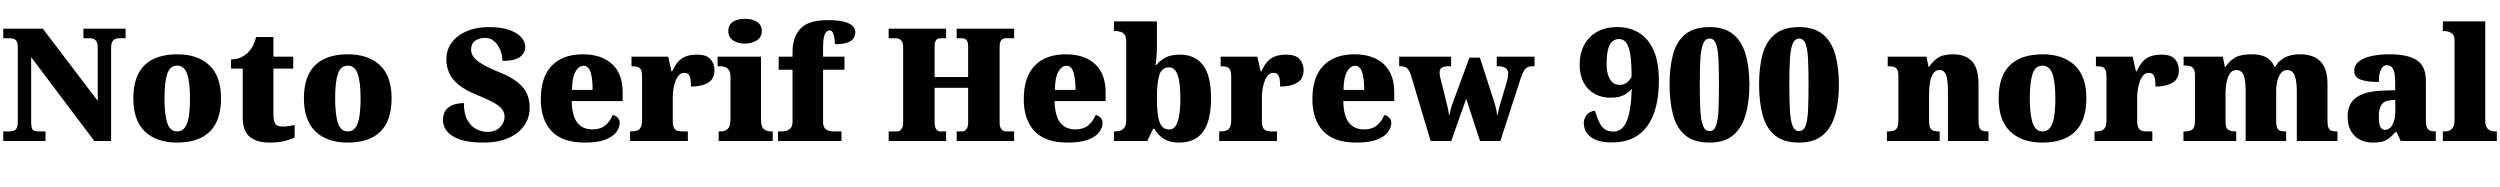 <svg xmlns="http://www.w3.org/2000/svg" xmlns:xlink="http://www.w3.org/1999/xlink" width="381.192" height="28.464"><path fill="black" d="M6.94 21.50L0.50 21.50L0.50 20.04L1.30 20.04Q1.73 20.04 2.05 19.94Q2.38 19.85 2.54 19.54Q2.71 19.22 2.71 18.60L2.71 18.60L2.71 7.18Q2.71 6.58 2.54 6.30Q2.38 6.02 2.10 5.93Q1.82 5.83 1.51 5.83L1.51 5.83L0.50 5.83L0.50 4.37L6.53 4.37L14.90 15.38L14.90 7.18Q14.90 6.67 14.75 6.38Q14.59 6.10 14.34 5.96Q14.09 5.83 13.75 5.83L13.75 5.83L12.72 5.83L12.72 4.37L19.15 4.37L19.15 5.83L18.12 5.83Q17.76 5.83 17.50 5.98Q17.23 6.12 17.09 6.43Q16.94 6.74 16.94 7.27L16.94 7.27L16.94 21.50L14.38 21.50L4.75 8.71L4.75 18.60Q4.75 19.22 4.86 19.54Q4.97 19.85 5.23 19.94Q5.50 20.04 5.90 20.04L5.90 20.04L6.94 20.04L6.94 21.50ZM26.98 21.74L26.98 21.74Q23.88 21.74 22.10 20.06Q20.33 18.38 20.33 15L20.33 15Q20.33 11.62 22.03 9.95Q23.74 8.28 27.05 8.28L27.05 8.28Q30.14 8.28 31.92 9.95Q33.70 11.62 33.70 15L33.70 15Q33.70 18.38 31.99 20.06Q30.29 21.74 26.98 21.74ZM27.02 20.04L27.02 20.04Q27.74 20.04 28.18 19.46Q28.61 18.89 28.79 17.76Q28.97 16.63 28.97 15L28.97 15Q28.97 12.50 28.52 11.26Q28.08 10.01 27 10.01L27 10.01Q25.92 10.01 25.50 11.26Q25.08 12.50 25.08 15L25.08 15Q25.08 17.47 25.51 18.76Q25.94 20.04 27.02 20.04ZM41.04 21.74L41.04 21.74Q39.19 21.74 38.10 20.88Q37.01 20.02 37.01 17.90L37.01 17.90L37.01 10.46L35.23 10.46L35.23 9.05Q36.26 9.05 36.94 8.65Q37.61 8.26 37.94 7.87L37.94 7.87Q38.28 7.54 38.58 6.96Q38.88 6.38 39.05 5.64L39.05 5.64L41.69 5.64L41.69 8.64L44.71 8.64L44.71 10.46L41.69 10.46L41.69 17.42Q41.69 18.38 41.96 18.84Q42.24 19.30 43.10 19.30L43.10 19.30Q43.58 19.30 44.06 19.22Q44.54 19.15 44.93 19.06L44.93 19.06L44.93 20.98Q44.50 21.19 43.51 21.47Q42.53 21.74 41.04 21.74ZM52.99 21.74L52.99 21.74Q49.90 21.74 48.12 20.06Q46.34 18.38 46.34 15L46.34 15Q46.34 11.62 48.05 9.95Q49.75 8.28 53.06 8.28L53.06 8.28Q56.16 8.28 57.94 9.95Q59.71 11.62 59.71 15L59.71 15Q59.71 18.38 58.01 20.06Q56.30 21.74 52.99 21.74ZM53.04 20.04L53.04 20.04Q53.76 20.04 54.19 19.46Q54.62 18.89 54.80 17.76Q54.98 16.63 54.98 15L54.98 15Q54.98 12.50 54.54 11.26Q54.10 10.01 53.02 10.01L53.02 10.01Q51.94 10.01 51.52 11.26Q51.10 12.50 51.10 15L51.10 15Q51.10 17.47 51.53 18.76Q51.96 20.04 53.04 20.04ZM73.78 21.74L73.78 21.74Q71.83 21.74 70.61 21.41Q69.38 21.07 68.71 20.54Q68.04 20.02 67.79 19.44Q67.54 18.86 67.54 18.41L67.54 18.41Q67.54 17.33 68.00 16.75Q68.47 16.18 69.19 15.95Q69.91 15.72 70.73 15.72L70.73 15.72Q70.73 17.35 71.27 18.31Q71.81 19.27 72.64 19.69Q73.46 20.11 74.30 20.11L74.30 20.11Q75.58 20.11 76.26 19.38Q76.94 18.65 76.94 17.83L76.94 17.83Q76.94 17.06 76.43 16.51Q75.91 15.96 74.96 15.48Q74.02 15 72.72 14.47L72.72 14.47Q70.90 13.73 69.89 12.89Q68.88 12.05 68.47 11.09Q68.06 10.13 68.06 9.07L68.06 9.07Q68.06 7.54 68.92 6.43Q69.77 5.33 71.23 4.73Q72.70 4.13 74.52 4.13L74.52 4.13Q76.46 4.13 77.70 4.58Q78.94 5.04 79.51 5.72Q80.09 6.41 80.09 7.15L80.09 7.15Q80.09 8.04 79.31 8.66Q78.53 9.29 76.61 9.29L76.61 9.29Q76.61 8.47 76.30 7.67Q75.98 6.86 75.40 6.32Q74.81 5.78 73.94 5.78L73.94 5.78Q73.06 5.78 72.44 6.22Q71.83 6.65 71.83 7.61L71.83 7.61Q71.83 8.09 72.14 8.59Q72.46 9.10 73.38 9.68Q74.30 10.27 76.08 10.99L76.08 10.99Q77.90 11.71 78.92 12.54Q79.94 13.37 80.35 14.32Q80.76 15.26 80.76 16.42L80.76 16.42Q80.76 17.98 79.91 19.18Q79.06 20.38 77.48 21.06Q75.91 21.74 73.78 21.74ZM89.16 21.74L89.16 21.74Q85.75 21.74 84.11 20.00Q82.46 18.26 82.46 15.12L82.46 15.12Q82.46 11.74 84.14 10.01Q85.82 8.28 88.87 8.28L88.87 8.28Q91.70 8.28 93.32 9.76Q94.94 11.23 94.94 14.09L94.94 14.09L94.94 15.41L87.17 15.41Q87.22 17.66 88.02 18.70Q88.82 19.73 90.36 19.73L90.36 19.73Q91.58 19.73 92.32 19.10Q93.05 18.48 93.43 17.52L93.43 17.52Q93.89 17.64 94.19 17.95Q94.49 18.26 94.49 18.74L94.49 18.74Q94.49 19.46 93.96 20.16Q93.43 20.86 92.27 21.30Q91.10 21.74 89.16 21.74ZM87.22 13.70L90.36 13.70Q90.36 11.93 90.04 10.98Q89.71 10.03 88.99 10.03L88.99 10.03Q88.22 10.03 87.72 10.97Q87.22 11.90 87.22 13.70L87.22 13.70ZM104.88 21.50L96.07 21.50L96.07 20.04L96.19 20.04Q96.74 20.04 97.12 19.92Q97.49 19.80 97.69 19.43Q97.90 19.06 97.90 18.31L97.90 18.31L97.90 11.74Q97.90 11.02 97.74 10.67Q97.58 10.32 97.25 10.21Q96.91 10.10 96.38 10.10L96.38 10.10L96.29 10.10L96.29 8.64L101.88 8.64L102.38 10.87L102.50 10.87Q102.91 9.94 103.44 9.37Q103.97 8.81 104.66 8.57Q105.36 8.33 106.30 8.33L106.30 8.33Q107.71 8.33 108.32 9.01Q108.94 9.70 108.94 10.70L108.94 10.70Q108.94 12.05 107.95 12.62Q106.97 13.20 105.36 13.20L105.36 13.20Q105.36 12.53 105.29 12.07Q105.22 11.62 105 11.36Q104.78 11.11 104.33 11.11L104.33 11.11Q103.90 11.11 103.57 11.42Q103.25 11.74 103.03 12.28Q102.82 12.82 102.70 13.48Q102.58 14.14 102.58 14.83L102.58 14.83L102.58 18.43Q102.58 19.13 102.76 19.48Q102.94 19.82 103.27 19.93Q103.61 20.04 104.04 20.04L104.04 20.04L104.88 20.04L104.88 21.50ZM117.82 21.50L109.58 21.50L109.58 20.04L109.87 20.04Q110.33 20.04 110.66 19.87Q111.00 19.70 111.19 19.32Q111.38 18.94 111.38 18.26L111.38 18.26L111.38 11.69Q111.38 11.09 111.18 10.75Q110.98 10.42 110.64 10.26Q110.30 10.10 109.87 10.10L109.87 10.10L109.42 10.10L109.42 8.64L116.04 8.64L116.04 18.36Q116.04 18.98 116.23 19.36Q116.42 19.73 116.77 19.88Q117.12 20.04 117.55 20.04L117.55 20.04L117.82 20.04L117.82 21.50ZM113.59 6.65L113.59 6.65Q112.51 6.65 111.78 6.16Q111.05 5.66 111.05 4.75L111.05 4.75Q111.05 3.77 111.78 3.31Q112.51 2.86 113.59 2.86L113.59 2.86Q114.62 2.86 115.39 3.31Q116.16 3.77 116.16 4.75L116.16 4.75Q116.16 5.66 115.39 6.16Q114.62 6.65 113.59 6.65ZM128.30 21.50L118.63 21.50L118.63 20.04L119.33 20.04Q119.54 20.04 119.90 19.94Q120.26 19.85 120.55 19.54Q120.84 19.22 120.84 18.60L120.84 18.60L120.84 10.63L118.73 10.63L118.73 8.64L120.84 8.64L120.84 7.99Q120.84 5.69 122.04 4.38Q123.24 3.07 126.19 3.07L126.19 3.07Q127.97 3.07 128.88 3.36Q129.79 3.65 130.10 4.06Q130.42 4.46 130.42 4.87L130.42 4.87Q130.42 5.35 130.18 5.78Q129.94 6.22 129.26 6.48Q128.59 6.74 127.30 6.74L127.30 6.74Q127.30 6.41 127.24 5.92Q127.18 5.42 127.01 5.03Q126.84 4.63 126.50 4.63L126.50 4.63Q126.05 4.63 125.77 5.20Q125.50 5.76 125.50 7.39L125.50 7.39L125.50 8.64L128.76 8.64L128.76 10.63L125.50 10.63L125.50 18.60Q125.50 19.22 125.76 19.54Q126.02 19.85 126.38 19.94Q126.74 20.04 127.01 20.04L127.01 20.04L128.30 20.04L128.30 21.50ZM144.26 21.50L135.50 21.50L135.50 20.04L136.78 20.04Q137.06 20.04 137.27 19.87Q137.47 19.70 137.59 19.43Q137.71 19.15 137.71 18.84L137.71 18.84L137.71 7.10Q137.71 6.67 137.56 6.38Q137.40 6.10 137.15 5.96Q136.90 5.83 136.56 5.83L136.56 5.83L135.50 5.83L135.50 4.37L144.26 4.37L144.26 5.83L143.38 5.83Q143.09 5.83 142.90 5.96Q142.70 6.10 142.61 6.35Q142.51 6.60 142.51 6.98L142.51 6.98L142.51 11.74L147.62 11.74L147.62 7.06Q147.62 6.65 147.52 6.37Q147.41 6.10 147.19 5.96Q146.98 5.83 146.62 5.83L146.62 5.83L145.87 5.83L145.87 4.37L154.63 4.37L154.63 5.83L153.36 5.83Q153.07 5.83 152.86 5.96Q152.64 6.10 152.53 6.37Q152.42 6.65 152.42 7.06L152.42 7.06L152.42 18.79Q152.42 19.15 152.54 19.44Q152.66 19.73 152.88 19.88Q153.10 20.04 153.36 20.04L153.36 20.04L154.63 20.04L154.63 21.50L145.87 21.50L145.87 20.04L146.64 20.04Q146.98 20.04 147.19 19.87Q147.41 19.70 147.52 19.39Q147.62 19.08 147.62 18.70L147.62 18.70L147.62 13.39L142.51 13.39L142.51 18.84Q142.51 19.15 142.61 19.43Q142.70 19.70 142.90 19.87Q143.09 20.04 143.38 20.04L143.38 20.04L144.26 20.04L144.26 21.50ZM162.79 21.74L162.79 21.74Q159.38 21.74 157.74 20.00Q156.10 18.26 156.10 15.12L156.10 15.12Q156.10 11.74 157.78 10.01Q159.46 8.28 162.50 8.28L162.50 8.28Q165.34 8.28 166.96 9.76Q168.58 11.23 168.58 14.09L168.58 14.09L168.58 15.41L160.80 15.41Q160.85 17.66 161.65 18.70Q162.46 19.73 163.99 19.73L163.99 19.73Q165.22 19.73 165.95 19.10Q166.68 18.48 167.06 17.52L167.06 17.52Q167.52 17.64 167.82 17.95Q168.12 18.26 168.12 18.74L168.12 18.74Q168.12 19.46 167.59 20.16Q167.06 20.86 165.90 21.30Q164.74 21.74 162.79 21.74ZM160.85 13.70L163.99 13.70Q163.99 11.93 163.67 10.98Q163.34 10.03 162.62 10.03L162.62 10.03Q161.86 10.03 161.35 10.97Q160.85 11.90 160.85 13.70L160.85 13.70ZM179.74 21.74L179.74 21.74Q178.34 21.74 177.44 21.16Q176.54 20.57 176.02 19.63L176.02 19.63L175.82 19.63L174.94 21.50L169.85 21.50L169.85 20.04L169.99 20.04Q170.40 20.04 170.80 19.92Q171.19 19.80 171.46 19.44Q171.72 19.08 171.72 18.38L171.72 18.38L171.72 6.31Q171.72 5.64 171.49 5.30Q171.26 4.97 170.86 4.85Q170.45 4.73 169.94 4.73L169.94 4.73L169.85 4.73L169.85 3.26L176.40 3.26L176.40 7.13Q176.40 7.56 176.38 8.06Q176.35 8.57 176.30 9.04Q176.26 9.50 176.18 9.89L176.18 9.89L176.35 9.89Q176.83 9.24 177.70 8.78Q178.56 8.33 179.90 8.33L179.90 8.33Q182.21 8.33 183.43 9.92Q184.66 11.52 184.66 15L184.66 15Q184.66 17.33 184.09 18.83Q183.53 20.33 182.44 21.04Q181.34 21.74 179.74 21.74ZM178.27 19.75L178.27 19.75Q179.18 19.75 179.58 18.52Q179.98 17.28 179.98 14.98L179.98 14.98Q179.98 12.62 179.57 11.45Q179.16 10.27 178.25 10.27L178.25 10.27Q177.14 10.27 176.77 11.44Q176.40 12.60 176.40 15L176.40 15Q176.40 16.51 176.56 17.58Q176.71 18.65 177.12 19.20Q177.53 19.75 178.27 19.75ZM194.71 21.50L185.90 21.50L185.90 20.04L186.02 20.04Q186.58 20.04 186.95 19.92Q187.32 19.80 187.52 19.43Q187.73 19.06 187.73 18.31L187.73 18.31L187.73 11.74Q187.73 11.02 187.57 10.67Q187.42 10.32 187.08 10.21Q186.74 10.10 186.22 10.10L186.22 10.10L186.12 10.10L186.12 8.64L191.71 8.64L192.22 10.87L192.34 10.87Q192.74 9.94 193.27 9.37Q193.80 8.81 194.50 8.57Q195.19 8.33 196.13 8.33L196.13 8.33Q197.54 8.33 198.16 9.01Q198.77 9.70 198.77 10.70L198.77 10.70Q198.77 12.05 197.78 12.62Q196.80 13.20 195.19 13.20L195.19 13.20Q195.19 12.53 195.12 12.07Q195.05 11.62 194.83 11.36Q194.62 11.11 194.16 11.11L194.16 11.11Q193.73 11.11 193.40 11.42Q193.08 11.74 192.86 12.28Q192.65 12.82 192.53 13.48Q192.41 14.14 192.41 14.83L192.41 14.83L192.41 18.43Q192.41 19.13 192.59 19.48Q192.77 19.82 193.10 19.93Q193.44 20.04 193.87 20.04L193.87 20.04L194.71 20.04L194.71 21.50ZM206.81 21.74L206.81 21.74Q203.40 21.74 201.76 20.00Q200.11 18.26 200.11 15.12L200.11 15.12Q200.11 11.74 201.79 10.01Q203.47 8.28 206.52 8.28L206.52 8.28Q209.35 8.28 210.97 9.76Q212.59 11.23 212.59 14.09L212.59 14.09L212.59 15.41L204.82 15.41Q204.86 17.66 205.67 18.70Q206.47 19.73 208.01 19.73L208.01 19.73Q209.23 19.73 209.96 19.10Q210.70 18.48 211.08 17.52L211.08 17.52Q211.54 17.64 211.84 17.95Q212.14 18.26 212.14 18.74L212.14 18.74Q212.14 19.46 211.61 20.16Q211.08 20.86 209.92 21.30Q208.75 21.74 206.81 21.74ZM204.86 13.70L208.01 13.70Q208.01 11.93 207.68 10.98Q207.36 10.03 206.64 10.03L206.64 10.03Q205.87 10.03 205.37 10.97Q204.86 11.90 204.86 13.70L204.86 13.70ZM218.14 21.50L215.11 11.38Q214.94 10.87 214.73 10.60Q214.51 10.32 214.21 10.21Q213.91 10.10 213.43 10.10L213.43 10.10L213.34 10.10L213.34 8.64L221.26 8.64L221.26 10.10L220.94 10.10Q220.22 10.10 219.86 10.31Q219.50 10.51 219.50 11.11L219.50 11.11Q219.50 11.30 219.56 11.62Q219.62 11.93 219.70 12.19L219.70 12.19L220.30 14.59Q220.44 15.17 220.57 15.70Q220.70 16.22 220.80 16.68Q220.90 17.14 220.94 17.50L220.94 17.50L221.04 17.50Q221.09 17.11 221.18 16.74Q221.28 16.37 221.40 16.01Q221.52 15.65 221.64 15.34L221.64 15.34L224.06 8.78L225.65 8.78L227.93 15.86Q228 16.08 228.05 16.30Q228.10 16.51 228.14 16.73Q228.19 16.94 228.22 17.15Q228.24 17.35 228.26 17.52L228.26 17.52L228.36 17.52Q228.46 16.97 228.55 16.57Q228.65 16.18 228.79 15.72L228.79 15.72L229.75 12.48Q229.85 12.17 229.91 11.82Q229.97 11.47 229.97 11.28L229.97 11.28Q229.97 10.66 229.57 10.38Q229.18 10.10 228.38 10.10L228.38 10.10L228.22 10.10L228.22 8.64L233.98 8.64L233.98 10.10L233.66 10.10Q233.21 10.10 232.90 10.26Q232.58 10.42 232.36 10.81Q232.13 11.21 231.86 11.98L231.86 11.98L228.77 21.50L225.67 21.50L223.56 15.05L221.28 21.50L218.14 21.50ZM245.76 21.72L245.76 21.72Q244.25 21.72 243.30 21.31Q242.35 20.90 241.92 20.23Q241.49 19.56 241.49 18.74L241.49 18.74Q241.49 18.17 241.87 17.59Q242.26 17.02 243.19 16.87L243.19 16.87Q243.48 17.83 243.80 18.55Q244.13 19.27 244.64 19.67Q245.16 20.06 246 20.06L246 20.06Q247.34 20.06 248.02 18.52Q248.69 16.97 248.81 13.56L248.81 13.56Q248.45 13.94 248.00 14.26Q247.56 14.57 246.98 14.74Q246.41 14.90 245.59 14.90L245.59 14.90Q244.22 14.90 243.16 14.32Q242.09 13.73 241.48 12.60Q240.86 11.47 240.86 9.86L240.86 9.86Q240.86 8.14 241.56 6.84Q242.26 5.54 243.54 4.84Q244.82 4.13 246.62 4.13L246.62 4.13Q248.45 4.13 249.88 4.98Q251.30 5.83 252.12 7.63Q252.94 9.43 252.94 12.34L252.94 12.34Q252.94 14.40 252.53 16.13Q252.12 17.86 251.26 19.10Q250.39 20.35 249.04 21.04Q247.68 21.72 245.76 21.72ZM246.94 12.94L246.94 12.94Q247.49 12.94 247.93 12.67Q248.38 12.41 248.78 11.74L248.78 11.74Q248.78 9.58 248.58 8.32Q248.38 7.06 247.96 6.50Q247.54 5.95 246.86 5.95L246.86 5.95Q246.26 5.95 245.83 6.34Q245.40 6.72 245.18 7.56Q244.97 8.40 244.97 9.79L244.97 9.79Q244.97 11.21 245.47 12.07Q245.98 12.94 246.94 12.94ZM260.66 21.74L260.66 21.74Q258.31 21.74 256.98 20.64Q255.65 19.54 255.11 17.54Q254.57 15.55 254.57 12.89L254.57 12.89Q254.57 10.22 255.11 8.26Q255.65 6.29 256.99 5.21Q258.34 4.13 260.69 4.13L260.69 4.13Q262.92 4.13 264.25 5.21Q265.58 6.29 266.16 8.27Q266.74 10.25 266.74 12.91L266.74 12.91Q266.74 15.58 266.15 17.56Q265.56 19.54 264.24 20.64Q262.92 21.74 260.66 21.74ZM260.66 19.99L260.66 19.99Q261.36 19.99 261.66 19.15Q261.96 18.31 262.03 16.73Q262.10 15.14 262.10 12.91L262.10 12.91Q262.10 10.68 262.03 9.11Q261.96 7.54 261.66 6.71Q261.36 5.88 260.69 5.88L260.69 5.88Q259.99 5.88 259.67 6.71Q259.34 7.54 259.26 9.11Q259.18 10.68 259.18 12.91L259.18 12.91Q259.18 15.14 259.26 16.73Q259.34 18.31 259.66 19.15Q259.97 19.99 260.66 19.99ZM274.32 21.74L274.32 21.74Q271.97 21.74 270.64 20.64Q269.30 19.54 268.76 17.54Q268.22 15.55 268.22 12.89L268.22 12.89Q268.22 10.22 268.76 8.26Q269.30 6.29 270.65 5.21Q271.99 4.13 274.34 4.13L274.34 4.13Q276.58 4.13 277.91 5.21Q279.24 6.29 279.82 8.27Q280.39 10.25 280.39 12.91L280.39 12.91Q280.39 15.58 279.80 17.56Q279.22 19.54 277.90 20.64Q276.58 21.74 274.32 21.74ZM274.32 19.99L274.32 19.99Q275.02 19.99 275.32 19.15Q275.62 18.31 275.69 16.73Q275.76 15.14 275.76 12.91L275.76 12.91Q275.76 10.68 275.69 9.11Q275.62 7.54 275.32 6.71Q275.02 5.88 274.34 5.88L274.34 5.88Q273.65 5.88 273.32 6.71Q273 7.54 272.92 9.11Q272.83 10.68 272.83 12.91L272.83 12.91Q272.83 15.14 272.92 16.73Q273 18.31 273.31 19.15Q273.62 19.99 274.32 19.99ZM295.75 21.50L287.71 21.50L287.71 20.04L287.81 20.04Q288.36 20.04 288.72 19.93Q289.08 19.82 289.27 19.48Q289.46 19.13 289.46 18.43L289.46 18.43L289.46 11.62Q289.46 10.97 289.30 10.64Q289.13 10.32 288.79 10.21Q288.46 10.10 287.93 10.10L287.93 10.10L287.83 10.10L287.83 8.64L293.74 8.64L294.05 10.18L294.17 10.18Q294.62 9.43 295.42 8.86Q296.21 8.28 297.79 8.28L297.79 8.28Q299.71 8.28 300.70 9.36Q301.68 10.44 301.68 12.86L301.68 12.86L301.68 18.36Q301.68 19.08 301.81 19.44Q301.94 19.80 302.26 19.92Q302.57 20.04 303.10 20.04L303.10 20.04L303.19 20.04L303.19 21.50L297.02 21.50L297.02 13.90Q297.02 12.36 296.76 11.52Q296.50 10.68 295.73 10.68L295.73 10.68Q295.13 10.68 294.78 11.18Q294.43 11.69 294.29 12.50Q294.14 13.32 294.14 14.28L294.14 14.28L294.14 18.50Q294.14 19.15 294.30 19.48Q294.46 19.80 294.79 19.92Q295.13 20.04 295.66 20.04L295.66 20.04L295.75 20.04L295.75 21.50ZM311.40 21.74L311.40 21.74Q308.30 21.74 306.53 20.06Q304.75 18.38 304.75 15L304.75 15Q304.75 11.62 306.46 9.95Q308.16 8.28 311.47 8.28L311.47 8.28Q314.57 8.28 316.34 9.95Q318.12 11.62 318.12 15L318.12 15Q318.12 18.38 316.42 20.06Q314.71 21.74 311.40 21.74ZM311.45 20.04L311.45 20.04Q312.17 20.04 312.60 19.46Q313.03 18.89 313.21 17.76Q313.39 16.63 313.39 15L313.39 15Q313.39 12.50 312.95 11.26Q312.50 10.01 311.42 10.01L311.42 10.01Q310.34 10.01 309.92 11.26Q309.50 12.50 309.50 15L309.50 15Q309.50 17.47 309.94 18.76Q310.37 20.04 311.45 20.04ZM328.18 21.50L319.37 21.50L319.37 20.04L319.49 20.04Q320.04 20.04 320.41 19.92Q320.78 19.80 320.99 19.43Q321.19 19.06 321.19 18.31L321.19 18.31L321.19 11.74Q321.19 11.02 321.04 10.67Q320.88 10.32 320.54 10.21Q320.21 10.10 319.68 10.10L319.68 10.10L319.58 10.10L319.58 8.64L325.18 8.64L325.68 10.87L325.80 10.87Q326.21 9.94 326.74 9.37Q327.26 8.81 327.96 8.57Q328.66 8.33 329.59 8.33L329.59 8.33Q331.01 8.33 331.62 9.01Q332.23 9.70 332.23 10.70L332.23 10.70Q332.23 12.05 331.25 12.62Q330.26 13.20 328.66 13.20L328.66 13.20Q328.66 12.53 328.58 12.07Q328.51 11.62 328.30 11.36Q328.08 11.11 327.62 11.11L327.62 11.11Q327.19 11.11 326.87 11.42Q326.54 11.74 326.33 12.28Q326.11 12.82 325.99 13.48Q325.87 14.14 325.87 14.83L325.87 14.83L325.87 18.43Q325.87 19.13 326.05 19.48Q326.23 19.82 326.57 19.93Q326.90 20.04 327.34 20.04L327.34 20.04L328.18 20.04L328.18 21.50ZM340.97 21.50L332.93 21.50L332.93 20.04L333.02 20.04Q333.58 20.04 333.94 19.93Q334.30 19.82 334.49 19.48Q334.68 19.13 334.68 18.43L334.68 18.43L334.68 11.50Q334.68 10.85 334.49 10.52Q334.30 10.20 333.94 10.09Q333.58 9.98 333.05 9.98L333.05 9.98L332.95 9.98L332.95 8.64L338.93 8.64L339.24 10.18L339.36 10.18Q339.84 9.41 340.70 8.84Q341.57 8.28 343.32 8.28L343.32 8.28Q344.23 8.28 344.90 8.48Q345.58 8.69 346.06 9.11Q346.54 9.53 346.80 10.18L346.80 10.18L346.92 10.18Q347.33 9.41 348.25 8.84Q349.18 8.28 350.74 8.28L350.74 8.28Q352.73 8.28 353.81 9.36Q354.89 10.44 354.89 12.86L354.89 12.86L354.89 18.36Q354.89 19.08 355.02 19.44Q355.15 19.80 355.46 19.92Q355.78 20.04 356.30 20.04L356.30 20.04L356.40 20.04L356.40 21.50L350.21 21.50L350.21 13.90Q350.21 12.36 349.88 11.52Q349.56 10.68 348.74 10.68L348.74 10.68Q348.17 10.68 347.80 11.14Q347.42 11.59 347.24 12.35Q347.06 13.10 347.06 14.02L347.06 14.02L347.06 18.36Q347.06 19.08 347.20 19.44Q347.33 19.80 347.64 19.92Q347.95 20.04 348.48 20.04L348.48 20.04L348.58 20.04L348.58 21.50L342.41 21.50L342.41 13.90Q342.41 12.36 342.12 11.52Q341.83 10.68 340.99 10.68L340.99 10.68Q340.39 10.68 340.03 11.18Q339.67 11.69 339.50 12.50Q339.34 13.32 339.34 14.28L339.34 14.28L339.34 18.50Q339.34 19.15 339.50 19.48Q339.67 19.80 340.01 19.92Q340.34 20.04 340.87 20.04L340.87 20.04L340.97 20.04L340.97 21.50ZM361.75 21.74L361.75 21.74Q360.72 21.74 359.86 21.31Q358.99 20.88 358.48 20.00Q357.96 19.13 357.96 17.78L357.96 17.78Q357.96 15.79 359.28 14.86Q360.60 13.92 363.26 13.82L363.26 13.82L365.21 13.75L365.21 12.50Q365.21 11.62 365.08 11.05Q364.94 10.49 364.67 10.21Q364.39 9.94 363.96 9.94L363.96 9.94Q363.58 9.94 363.30 10.22Q363.02 10.51 362.87 11.08Q362.71 11.64 362.71 12.50L362.71 12.50Q360.82 12.50 359.89 12.12Q358.97 11.74 358.97 10.82L358.97 10.82Q358.97 9.91 359.70 9.35Q360.43 8.78 361.67 8.53Q362.90 8.28 364.37 8.28L364.37 8.28Q367.13 8.28 368.51 9.18Q369.89 10.08 369.89 12.31L369.89 12.31L369.89 18.36Q369.89 19.01 370.02 19.37Q370.15 19.73 370.46 19.88Q370.78 20.04 371.30 20.04L371.30 20.04L371.40 20.04L371.40 21.50L366.05 21.50L365.45 20.16L365.21 20.16Q364.68 20.78 364.21 21.13Q363.74 21.48 363.18 21.61Q362.62 21.74 361.75 21.74ZM363.65 19.80L363.65 19.80Q364.13 19.80 364.49 19.44Q364.85 19.08 365.04 18.43Q365.23 17.78 365.23 16.92L365.23 16.92L365.23 15.22L364.49 15.29Q363.82 15.34 363.43 15.64Q363.05 15.94 362.88 16.49Q362.71 17.04 362.71 17.86L362.71 17.86Q362.71 18.48 362.81 18.92Q362.90 19.37 363.12 19.58Q363.34 19.80 363.65 19.80ZM380.71 21.50L372.48 21.50L372.48 20.04L372.74 20.04Q373.20 20.04 373.54 19.88Q373.87 19.73 374.06 19.36Q374.26 18.98 374.26 18.36L374.26 18.36L374.26 6.07Q374.26 5.47 373.96 5.20Q373.66 4.92 373.30 4.82Q372.94 4.73 372.74 4.73L372.74 4.73L372.48 4.73L372.48 3.26L378.94 3.26L378.94 18.36Q378.94 18.98 379.13 19.36Q379.32 19.73 379.67 19.88Q380.02 20.04 380.45 20.04L380.45 20.04L380.71 20.04L380.71 21.50Z"/></svg>